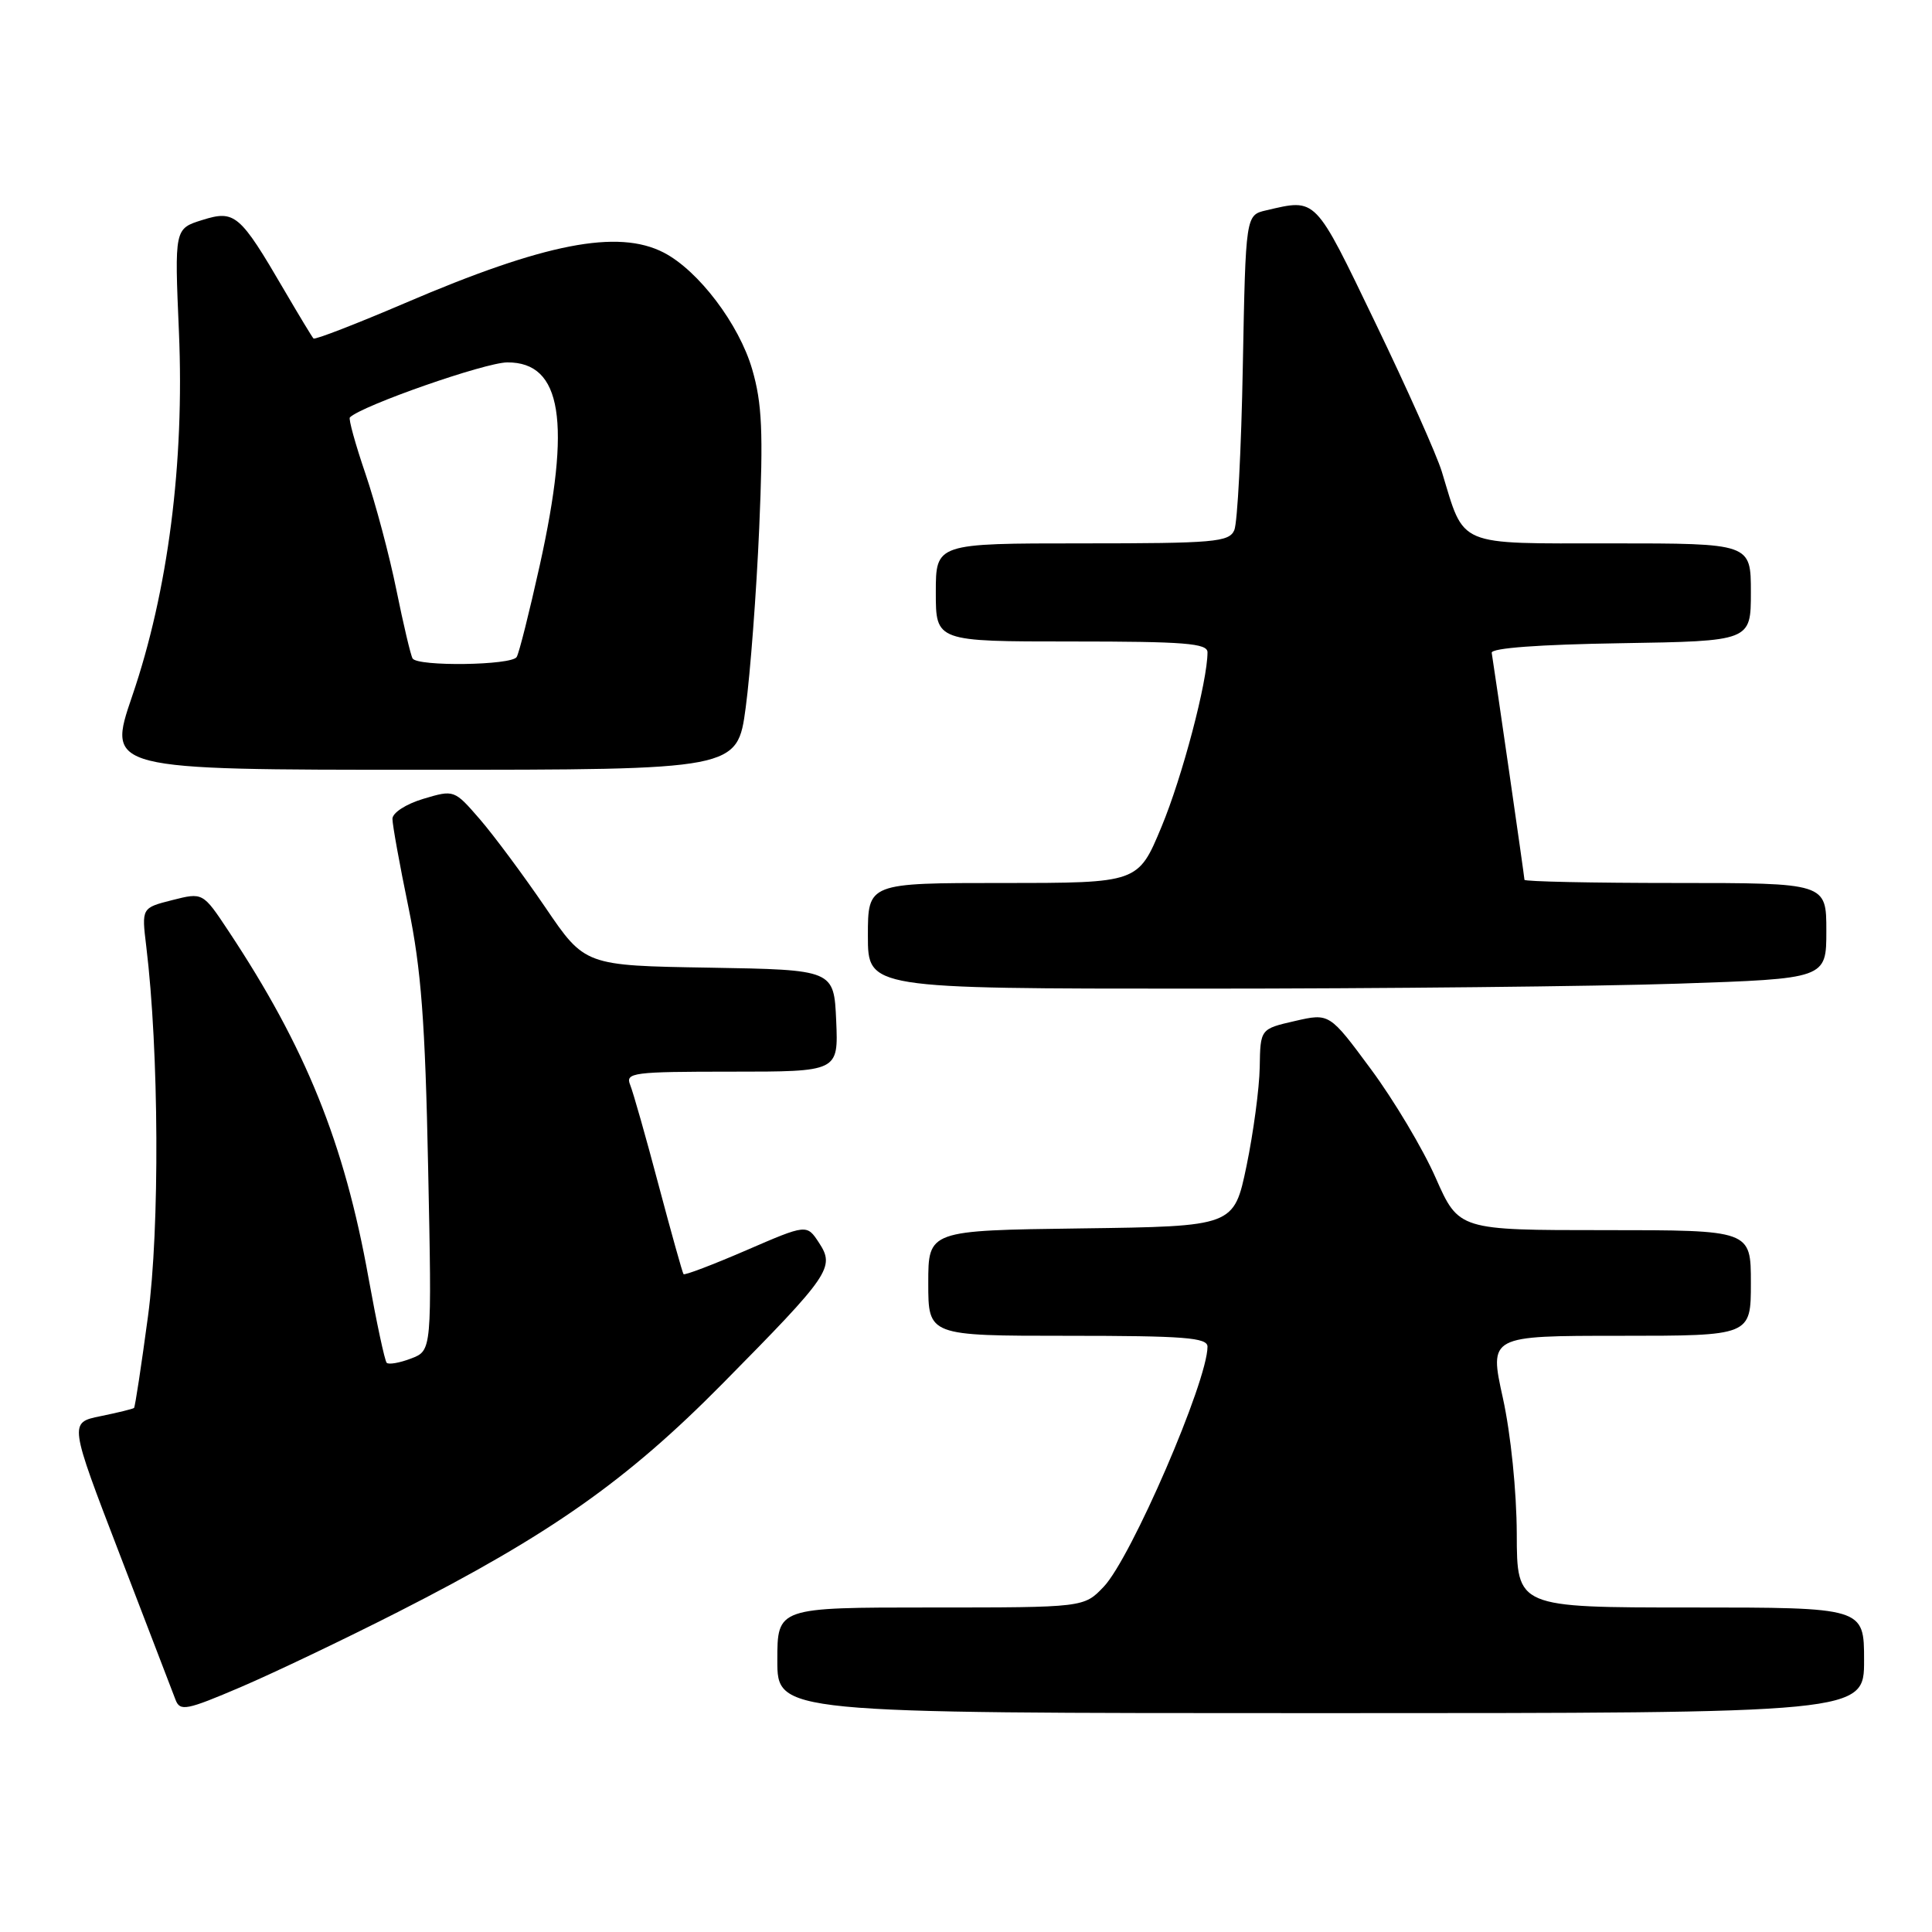 <?xml version="1.0" encoding="UTF-8" standalone="no"?>
<!DOCTYPE svg PUBLIC "-//W3C//DTD SVG 1.1//EN" "http://www.w3.org/Graphics/SVG/1.1/DTD/svg11.dtd" >
<svg xmlns="http://www.w3.org/2000/svg" xmlns:xlink="http://www.w3.org/1999/xlink" version="1.1" viewBox="0 0 256 256">
 <g >
 <path fill="currentColor"
d=" M 52.73 213.60 C 72.91 203.33 83.04 196.20 95.74 183.34 C 110.03 168.87 110.66 167.94 108.52 164.67 C 106.90 162.20 106.90 162.20 98.86 165.68 C 94.44 167.59 90.71 169.01 90.57 168.83 C 90.43 168.65 88.94 163.32 87.26 157.00 C 85.59 150.68 83.89 144.71 83.50 143.75 C 82.84 142.13 83.85 142.00 96.94 142.00 C 111.09 142.00 111.09 142.00 110.80 135.25 C 110.50 128.50 110.50 128.50 94.00 128.22 C 77.50 127.95 77.50 127.95 72.25 120.22 C 69.36 115.98 65.46 110.73 63.59 108.56 C 60.19 104.64 60.18 104.63 56.09 105.85 C 53.79 106.54 52.00 107.70 52.00 108.50 C 52.00 109.29 52.95 114.56 54.12 120.21 C 55.81 128.42 56.34 135.39 56.73 154.73 C 57.23 178.96 57.23 178.96 54.47 180.01 C 52.96 180.59 51.51 180.84 51.24 180.58 C 50.98 180.31 49.90 175.25 48.83 169.33 C 45.63 151.47 40.52 138.81 30.28 123.37 C 26.88 118.24 26.88 118.24 22.82 119.27 C 18.76 120.30 18.76 120.30 19.38 125.40 C 21.07 139.30 21.18 162.74 19.61 174.41 C 18.73 180.96 17.90 186.43 17.76 186.56 C 17.62 186.69 15.62 187.18 13.32 187.65 C 9.15 188.50 9.15 188.50 15.88 206.00 C 19.58 215.62 22.90 224.28 23.26 225.23 C 23.86 226.79 24.69 226.63 31.94 223.53 C 36.35 221.64 45.71 217.17 52.73 213.60 Z  M 247.00 220.00 C 247.00 213.00 247.00 213.00 224.00 213.00 C 201.00 213.00 201.00 213.00 200.98 203.25 C 200.96 197.62 200.19 190.02 199.14 185.25 C 197.32 177.00 197.32 177.00 214.66 177.00 C 232.00 177.00 232.00 177.00 232.00 170.00 C 232.00 163.00 232.00 163.00 212.65 163.00 C 193.30 163.00 193.30 163.00 190.23 156.06 C 188.55 152.24 184.69 145.77 181.66 141.68 C 176.16 134.24 176.16 134.24 171.58 135.29 C 167.00 136.34 167.00 136.34 166.92 141.42 C 166.87 144.21 166.08 150.10 165.17 154.50 C 163.50 162.50 163.50 162.50 143.25 162.77 C 123.00 163.04 123.00 163.04 123.00 170.02 C 123.00 177.00 123.00 177.00 141.50 177.00 C 156.94 177.00 160.00 177.24 160.00 178.44 C 160.00 183.04 149.88 206.44 146.25 210.25 C 143.63 213.00 143.63 213.00 123.31 213.00 C 103.00 213.00 103.00 213.00 103.00 220.00 C 103.00 227.00 103.00 227.00 175.00 227.00 C 247.00 227.00 247.00 227.00 247.00 220.00 Z  M 222.34 130.34 C 242.00 129.68 242.00 129.68 242.00 123.34 C 242.00 117.00 242.00 117.00 222.00 117.00 C 211.00 117.00 202.00 116.81 202.00 116.58 C 202.00 116.23 198.15 89.55 197.66 86.50 C 197.56 85.87 203.96 85.40 214.75 85.23 C 232.00 84.95 232.00 84.95 232.00 78.48 C 232.00 72.00 232.00 72.00 213.53 72.00 C 192.77 72.00 194.12 72.57 191.05 62.50 C 190.38 60.30 186.41 51.41 182.23 42.75 C 174.14 25.96 174.49 26.31 167.78 27.87 C 165.06 28.50 165.06 28.50 164.68 48.50 C 164.48 59.50 163.97 69.29 163.55 70.25 C 162.86 71.83 160.90 72.00 143.39 72.00 C 124.00 72.00 124.00 72.00 124.00 78.50 C 124.00 85.00 124.00 85.00 142.00 85.00 C 156.97 85.00 160.00 85.24 160.00 86.43 C 160.00 90.28 156.66 102.95 153.90 109.57 C 150.81 117.00 150.81 117.00 132.91 117.00 C 115.00 117.00 115.00 117.00 115.00 124.00 C 115.00 131.00 115.00 131.00 158.84 131.00 C 182.95 131.00 211.53 130.70 222.34 130.34 Z  M 98.81 93.75 C 99.42 89.21 100.23 78.51 100.60 69.97 C 101.15 57.23 100.98 53.44 99.67 48.94 C 97.93 42.95 92.55 35.85 87.95 33.47 C 81.88 30.34 72.18 32.22 53.69 40.15 C 47.19 42.93 41.72 45.05 41.54 44.85 C 41.35 44.66 39.61 41.77 37.66 38.44 C 31.78 28.36 31.12 27.80 26.81 29.15 C 23.12 30.30 23.12 30.30 23.71 43.99 C 24.45 61.35 22.27 78.35 17.51 92.25 C 14.18 102.00 14.18 102.00 55.94 102.00 C 97.70 102.00 97.70 102.00 98.81 93.75 Z  M 54.67 87.25 C 54.42 86.84 53.46 82.77 52.53 78.20 C 51.61 73.64 49.76 66.70 48.43 62.79 C 47.09 58.87 46.16 55.50 46.36 55.31 C 47.92 53.75 64.28 48.03 67.22 48.02 C 74.47 47.98 75.73 55.89 71.52 74.91 C 70.15 81.08 68.78 86.55 68.46 87.06 C 67.78 88.17 55.32 88.34 54.67 87.25 Z "/>
</g>
</svg>